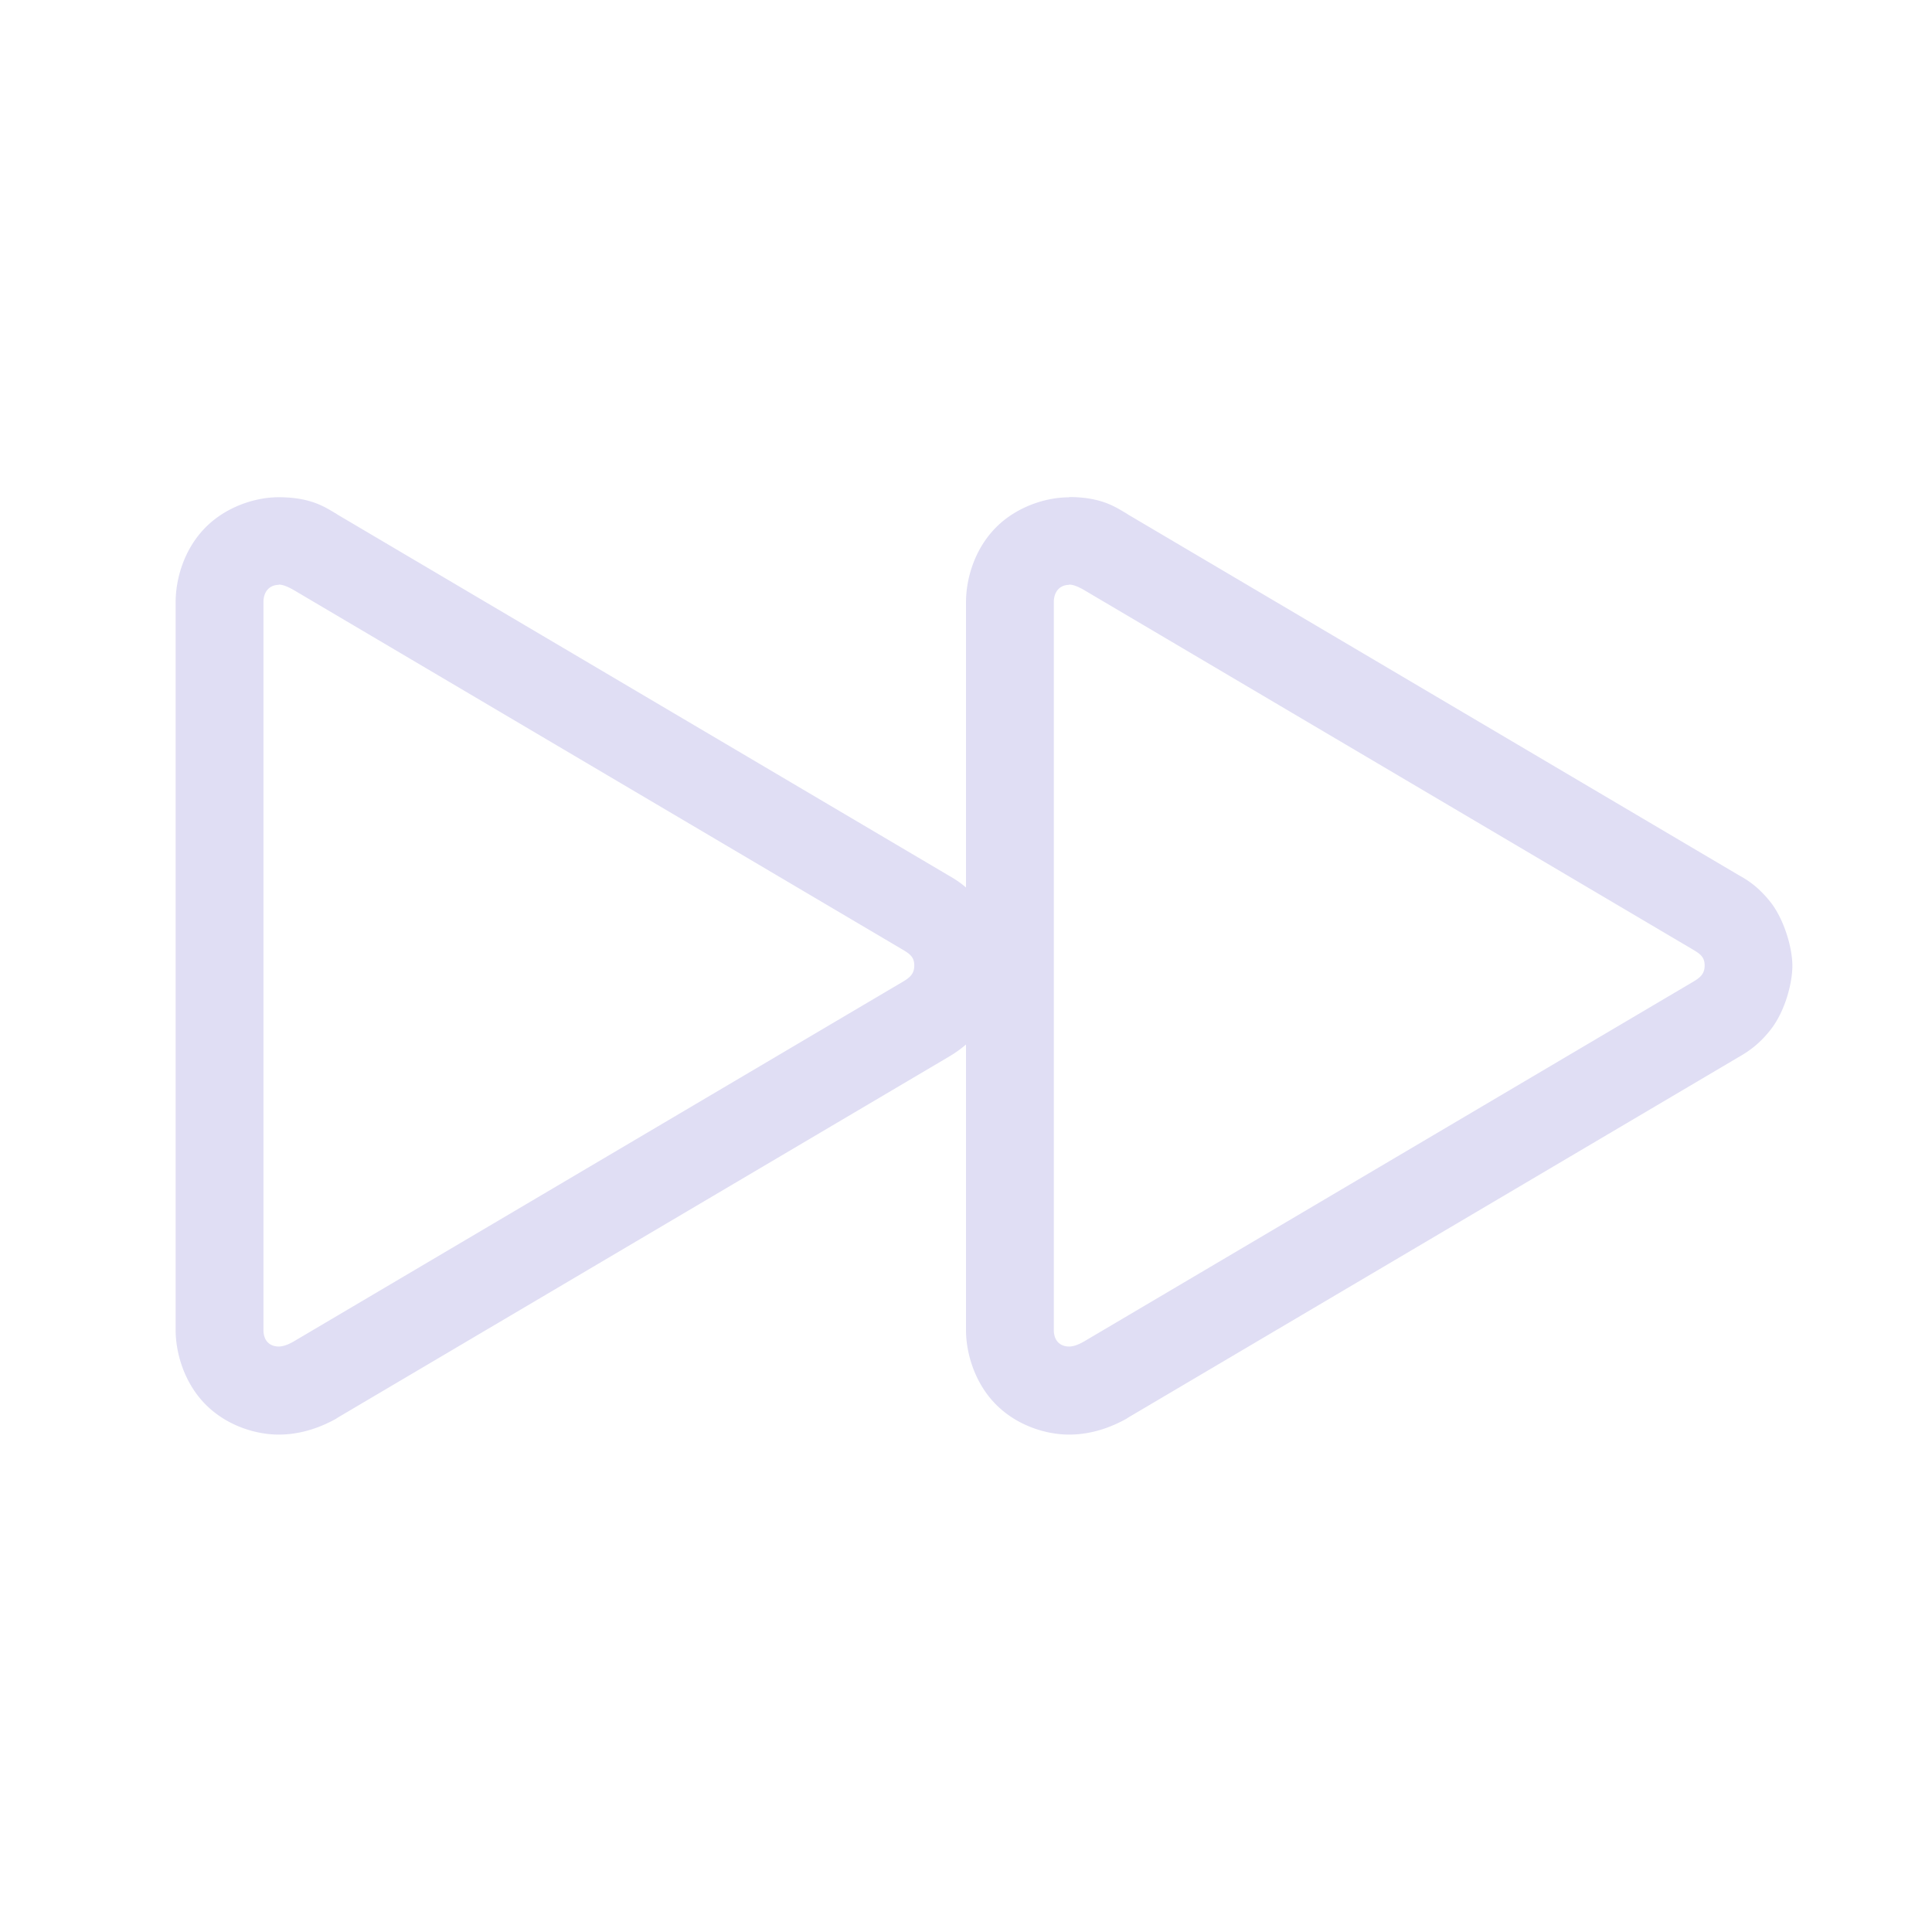 <svg version="1.1" viewBox="0 0 22 22" xmlns="http://www.w3.org/2000/svg">
 <defs>
  <style id="current-color-scheme" type="text/css">.ColorScheme-Text {
        color:#e0def4;
      }</style>
 </defs>
 <path class="ColorScheme-Text" d="m12.174 5.66c0.38 1e-7 0.542 0.124 0.652 0.186a1 1 0 0 1 0.021 0.014l6.936 4.096c0.075 0.044 0.209 0.108 0.369 0.305 0.162 0.199 0.258 0.529 0.258 0.736 0 0.208-0.088 0.521-0.242 0.721-0.153 0.198-0.296 0.276-0.385 0.328l-6.936 4.096a1 1 0 0 1-0.021 0.014c-0.162 0.09-0.388 0.18-0.652 0.18-0.256-5e-6 -0.588-0.097-0.832-0.342-0.244-0.245-0.342-0.587-0.342-0.848v-3.252c-0.086 0.074-0.162 0.12-0.217 0.152l-6.936 4.096a1 1 0 0 1-0.021 0.014c-0.162 0.09-0.388 0.18-0.652 0.18-0.256-5e-6 -0.588-0.097-0.832-0.342-0.244-0.245-0.342-0.587-0.342-0.848v-8.287c0-0.261 0.09-0.586 0.32-0.832 0.23-0.246 0.571-0.365 0.854-0.365 0.38 1e-7 0.542 0.124 0.652 0.186a1 1 0 0 1 0.021 0.014l6.936 4.096c0.049 0.029 0.126 0.07 0.217 0.148v-3.246c0-0.261 0.09-0.586 0.32-0.832 0.23-0.246 0.571-0.365 0.854-0.365zm0 1c-0.098 0-0.174 0.069-0.174 0.197v8.287c0 0.128 0.076 0.189 0.174 0.189 0.045 0 0.098-0.017 0.166-0.055l6.936-4.096c0.091-0.053 0.135-0.097 0.135-0.188s-0.044-0.129-0.135-0.182l-6.936-4.096c-0.068-0.038-0.121-0.059-0.166-0.059zm-9 0c-0.098 0-0.174 0.069-0.174 0.197v8.287c0 0.128 0.076 0.189 0.174 0.189 0.045 0 0.098-0.017 0.166-0.055l6.936-4.096c0.091-0.053 0.135-0.097 0.135-0.188s-0.044-0.129-0.135-0.182l-6.936-4.096c-0.068-0.038-0.121-0.059-0.166-0.059z" fill="currentColor"/>
</svg>
